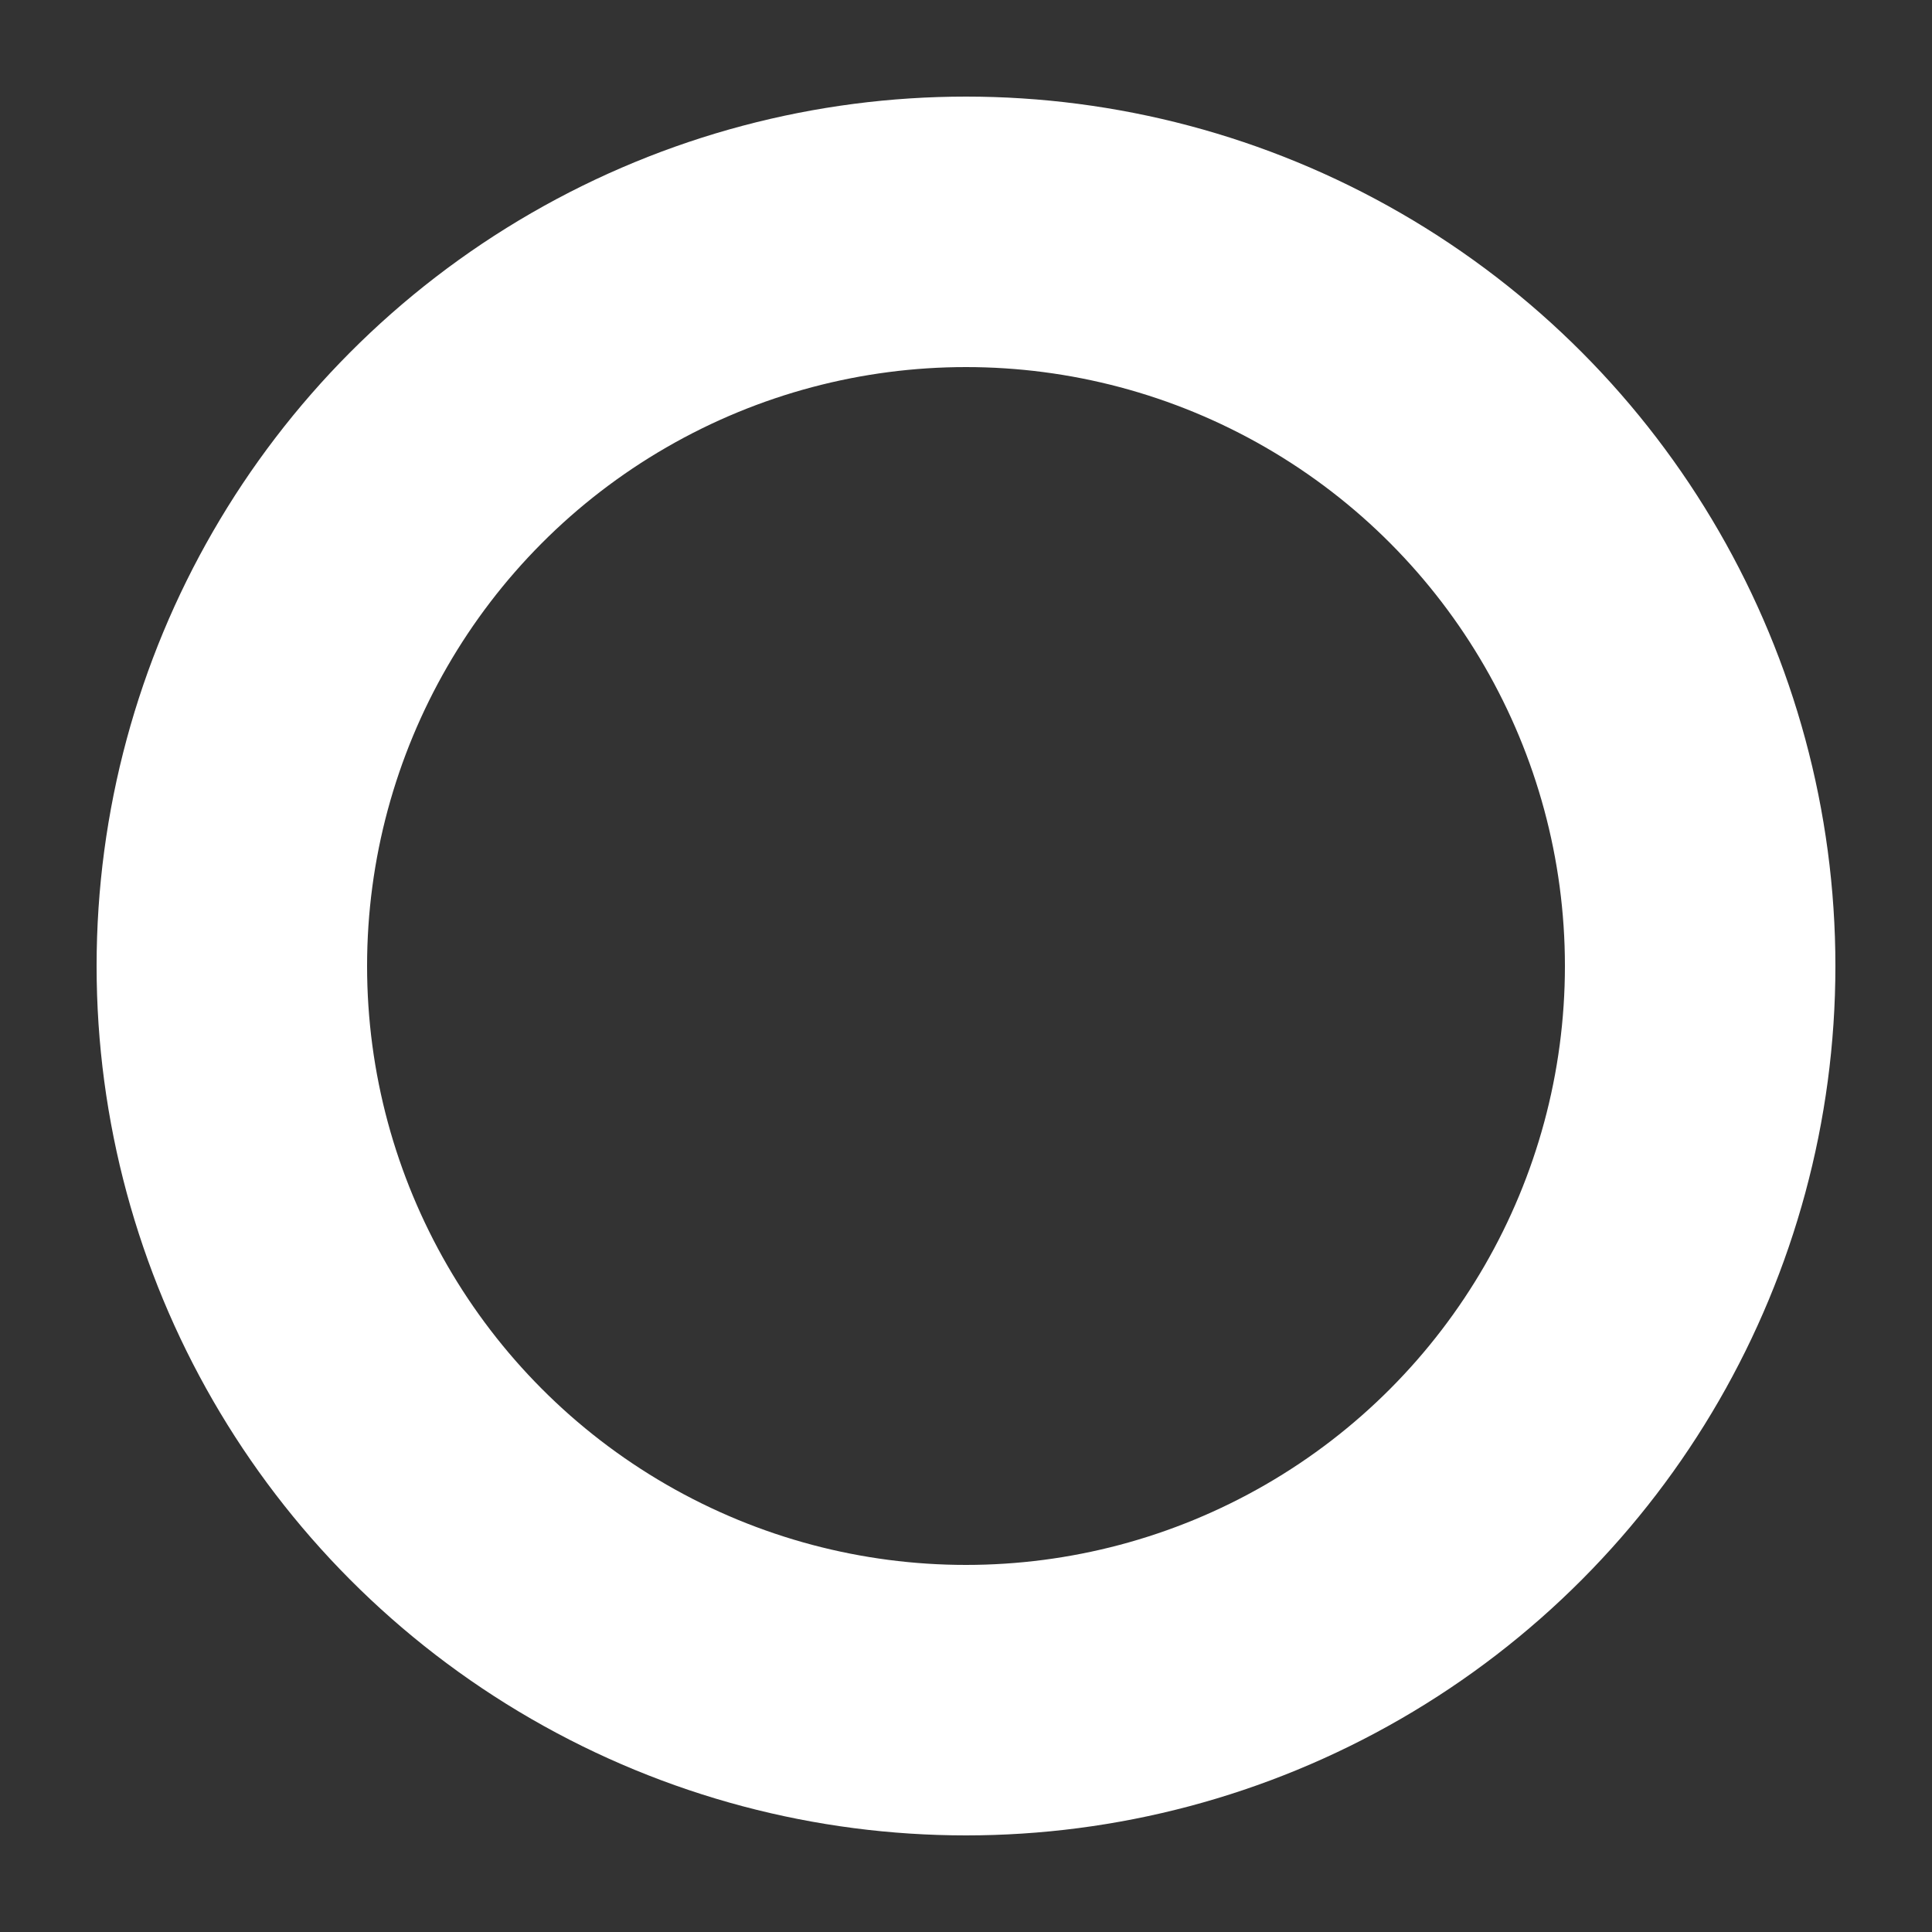 <svg xmlns="http://www.w3.org/2000/svg" xmlns:xlink="http://www.w3.org/1999/xlink"
  style="margin: auto; background: transparent; display: block;" width="200px" height="200px"
  viewBox="0 0 100 100" preserveAspectRatio="xMidYMid">
  <rect x="0" y="0" width="100" height="100" fill="#333333" stroke="none"/>
  <circle cx="50" cy="50" r="38" stroke="#fff1" stroke-width="14" fill="none"></circle>
  <circle cx="50" cy="50" r="38" stroke="#fff" stroke-width="10" stroke-linecap="round"
    fill="none">
    <animateTransform attributeName="transform" type="rotate" repeatCount="indefinite"
      dur="1.449s" values="0 50 50;180 50 50;720 50 50" keyTimes="0;0.5;1"></animateTransform>
    <animate attributeName="stroke-dasharray" repeatCount="indefinite" dur="1.449s"
      values="23.876 214.885;119.381 119.381;23.876 214.885"
      keyTimes="0;0.5;1"></animate>
  </circle>
</svg>
